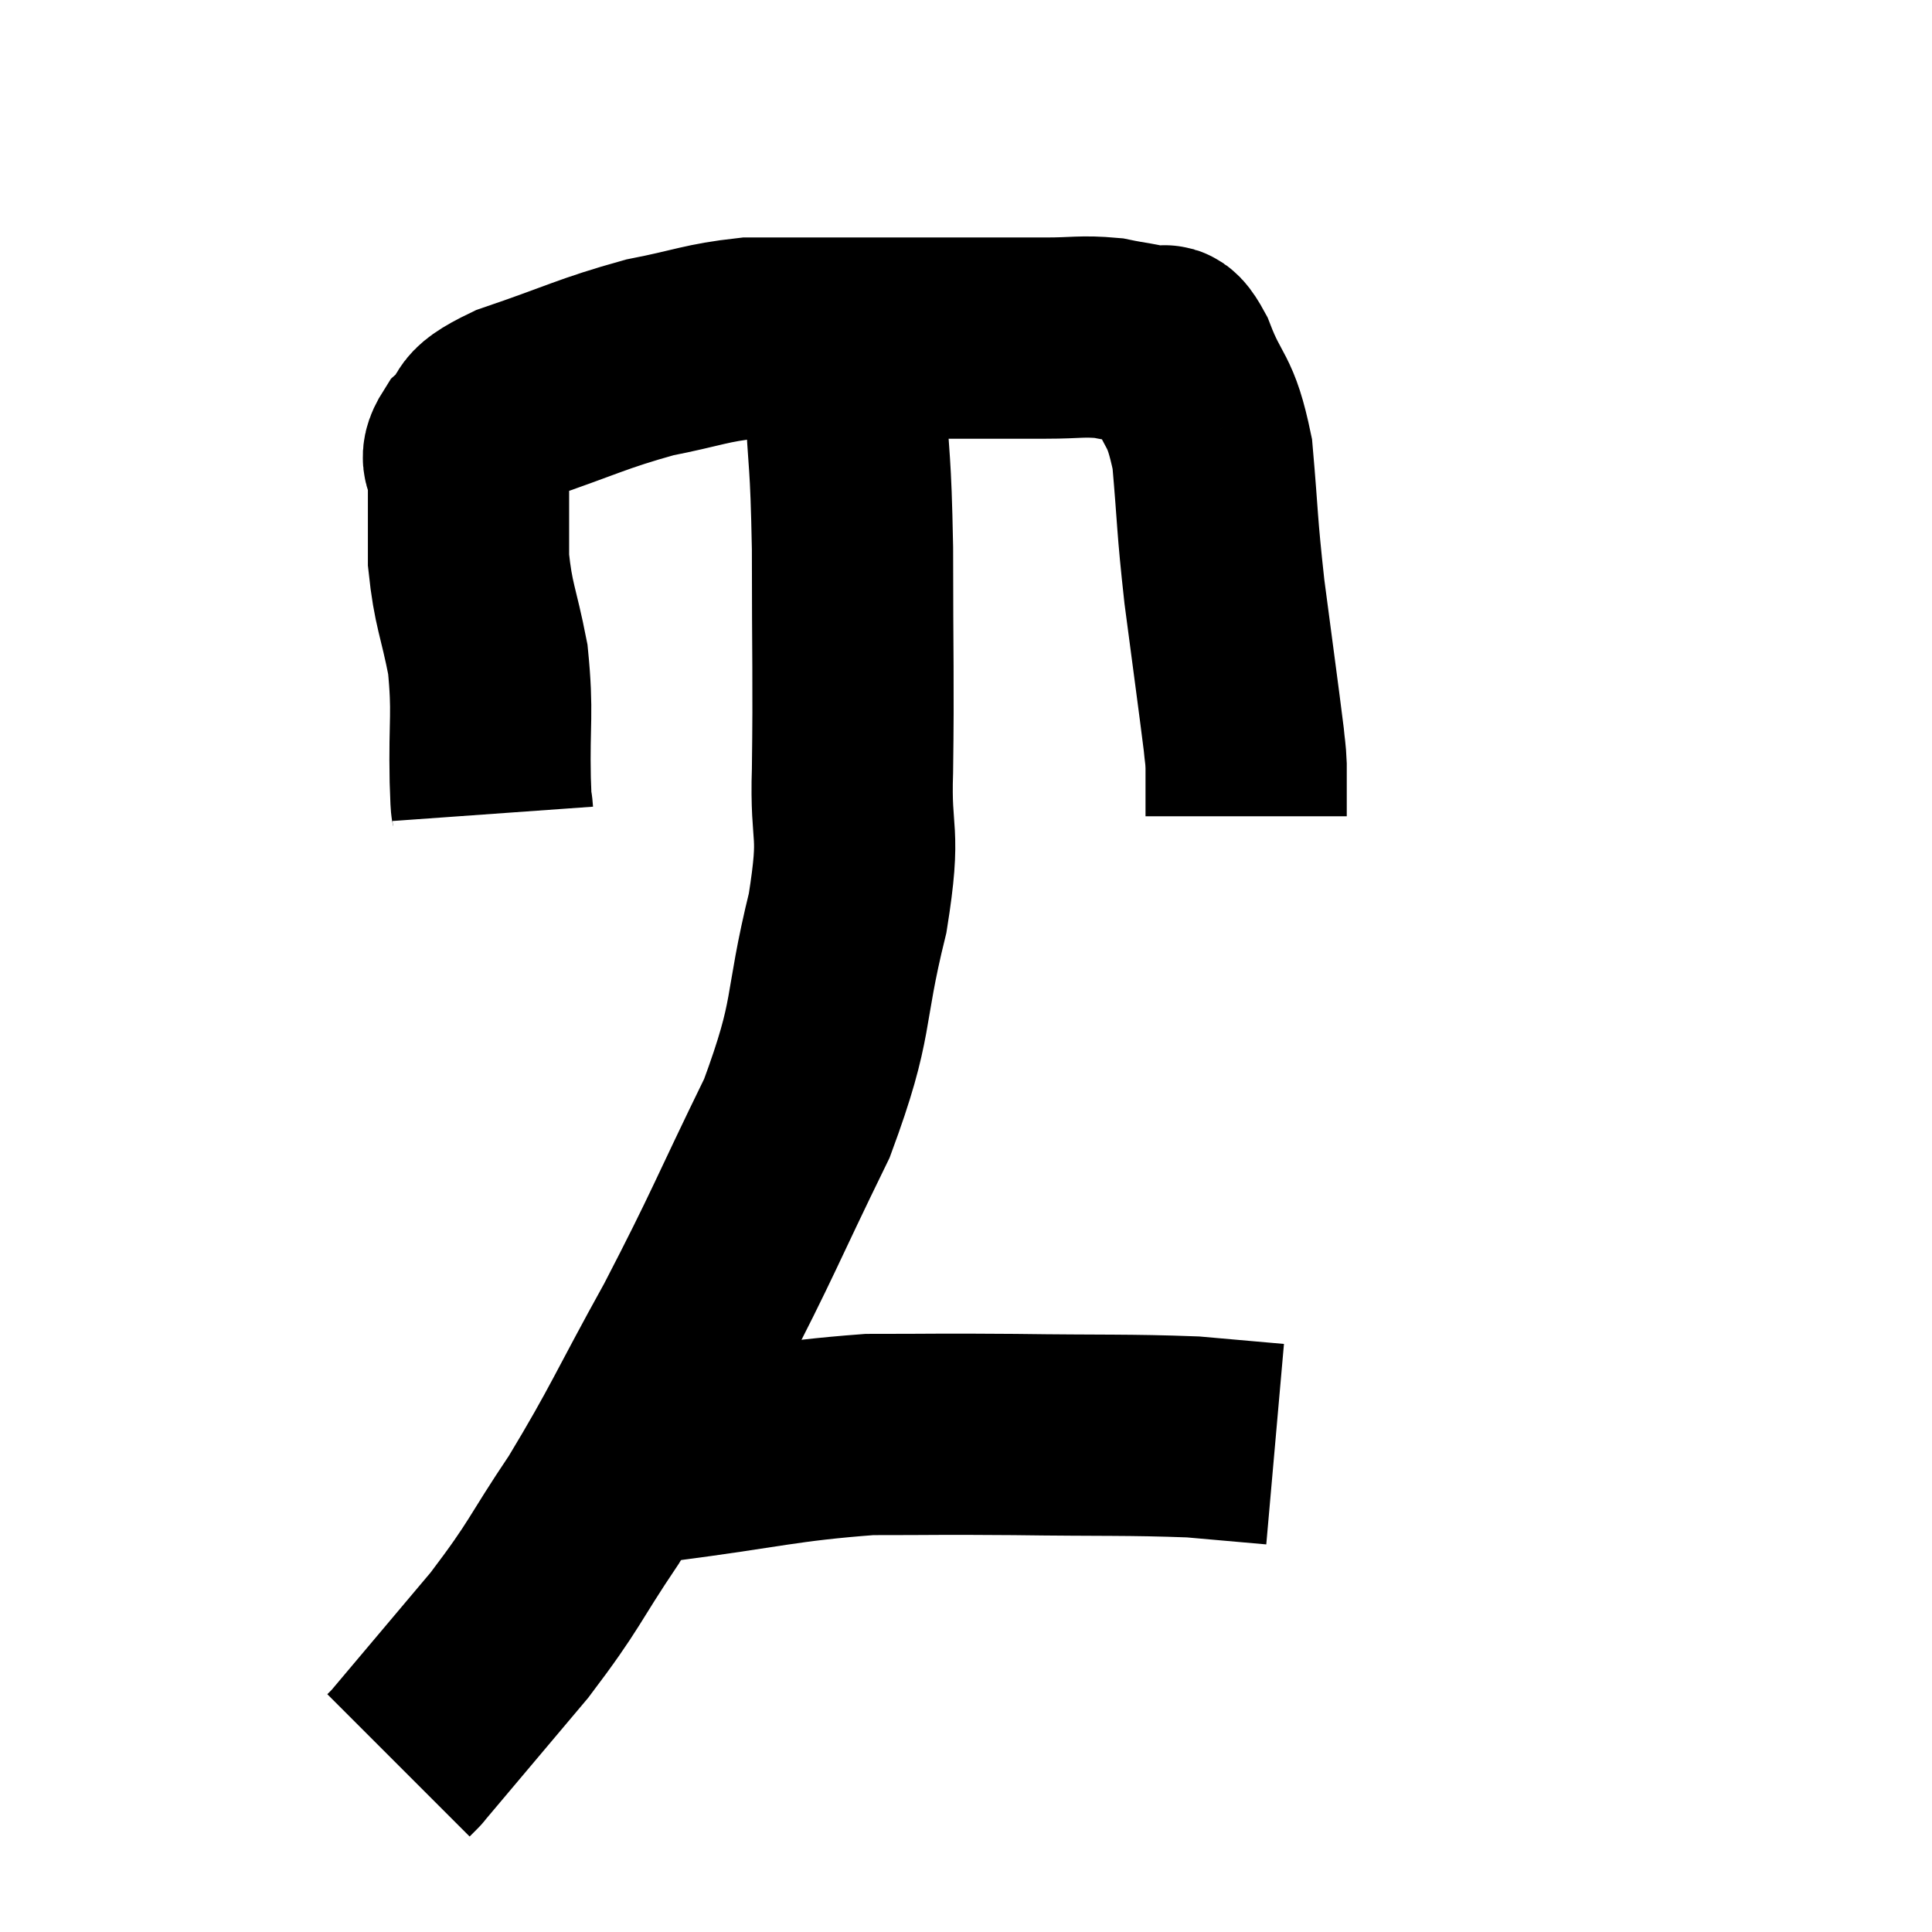 <svg width="48" height="48" viewBox="0 0 48 48" xmlns="http://www.w3.org/2000/svg"><path d="M 12.24 20.22 C 12.21 19.8, 12.21 20.34, 12.18 19.38 C 12.15 17.88, 12.255 17.745, 12.12 16.38 C 11.88 15.15, 11.76 15.06, 11.64 13.92 C 11.64 12.87, 11.64 12.54, 11.64 11.82 C 11.64 11.43, 11.355 11.49, 11.64 11.04 C 12.21 10.53, 11.655 10.56, 12.78 10.02 C 14.46 9.45, 14.685 9.285, 16.14 8.88 C 17.37 8.64, 17.52 8.52, 18.6 8.4 C 19.53 8.4, 19.185 8.4, 20.46 8.4 C 22.08 8.4, 22.32 8.4, 23.7 8.4 C 24.84 8.4, 25.02 8.4, 25.98 8.4 C 26.76 8.4, 26.865 8.34, 27.54 8.4 C 28.11 8.52, 28.26 8.505, 28.68 8.64 C 28.95 8.79, 28.86 8.28, 29.22 8.94 C 29.67 10.11, 29.82 9.84, 30.12 11.28 C 30.27 12.99, 30.225 12.93, 30.42 14.7 C 30.66 16.53, 30.765 17.28, 30.9 18.36 C 30.93 18.69, 30.945 18.675, 30.96 19.02 C 30.96 19.38, 30.96 19.47, 30.96 19.74 C 30.96 19.92, 30.96 19.965, 30.96 20.1 L 30.96 20.28" fill="none" stroke="black" stroke-width="5"></path><path d="M 20.82 7.38 C 20.91 8.58, 20.91 8.22, 21 9.78 C 21.09 11.7, 21.135 11.28, 21.18 13.62 C 21.18 16.38, 21.21 16.875, 21.18 19.14 C 21.12 20.91, 21.405 20.52, 21.06 22.68 C 20.43 25.23, 20.76 25.185, 19.8 27.78 C 18.51 30.42, 18.48 30.63, 17.22 33.06 C 15.99 35.28, 15.9 35.61, 14.76 37.5 C 13.71 39.06, 13.83 39.075, 12.66 40.62 C 11.37 42.15, 10.725 42.915, 10.08 43.68 C 10.08 43.68, 10.125 43.635, 10.08 43.68 L 9.9 43.86" fill="none" stroke="black" stroke-width="5"></path><path d="M 16.44 36.3 C 19.02 35.97, 19.41 35.805, 21.6 35.64 C 23.4 35.64, 23.19 35.625, 25.2 35.64 C 27.42 35.67, 28.02 35.64, 29.64 35.7 C 30.66 35.79, 31.17 35.835, 31.68 35.88 L 31.68 35.88" fill="none" stroke="black" stroke-width="5"></path></svg>